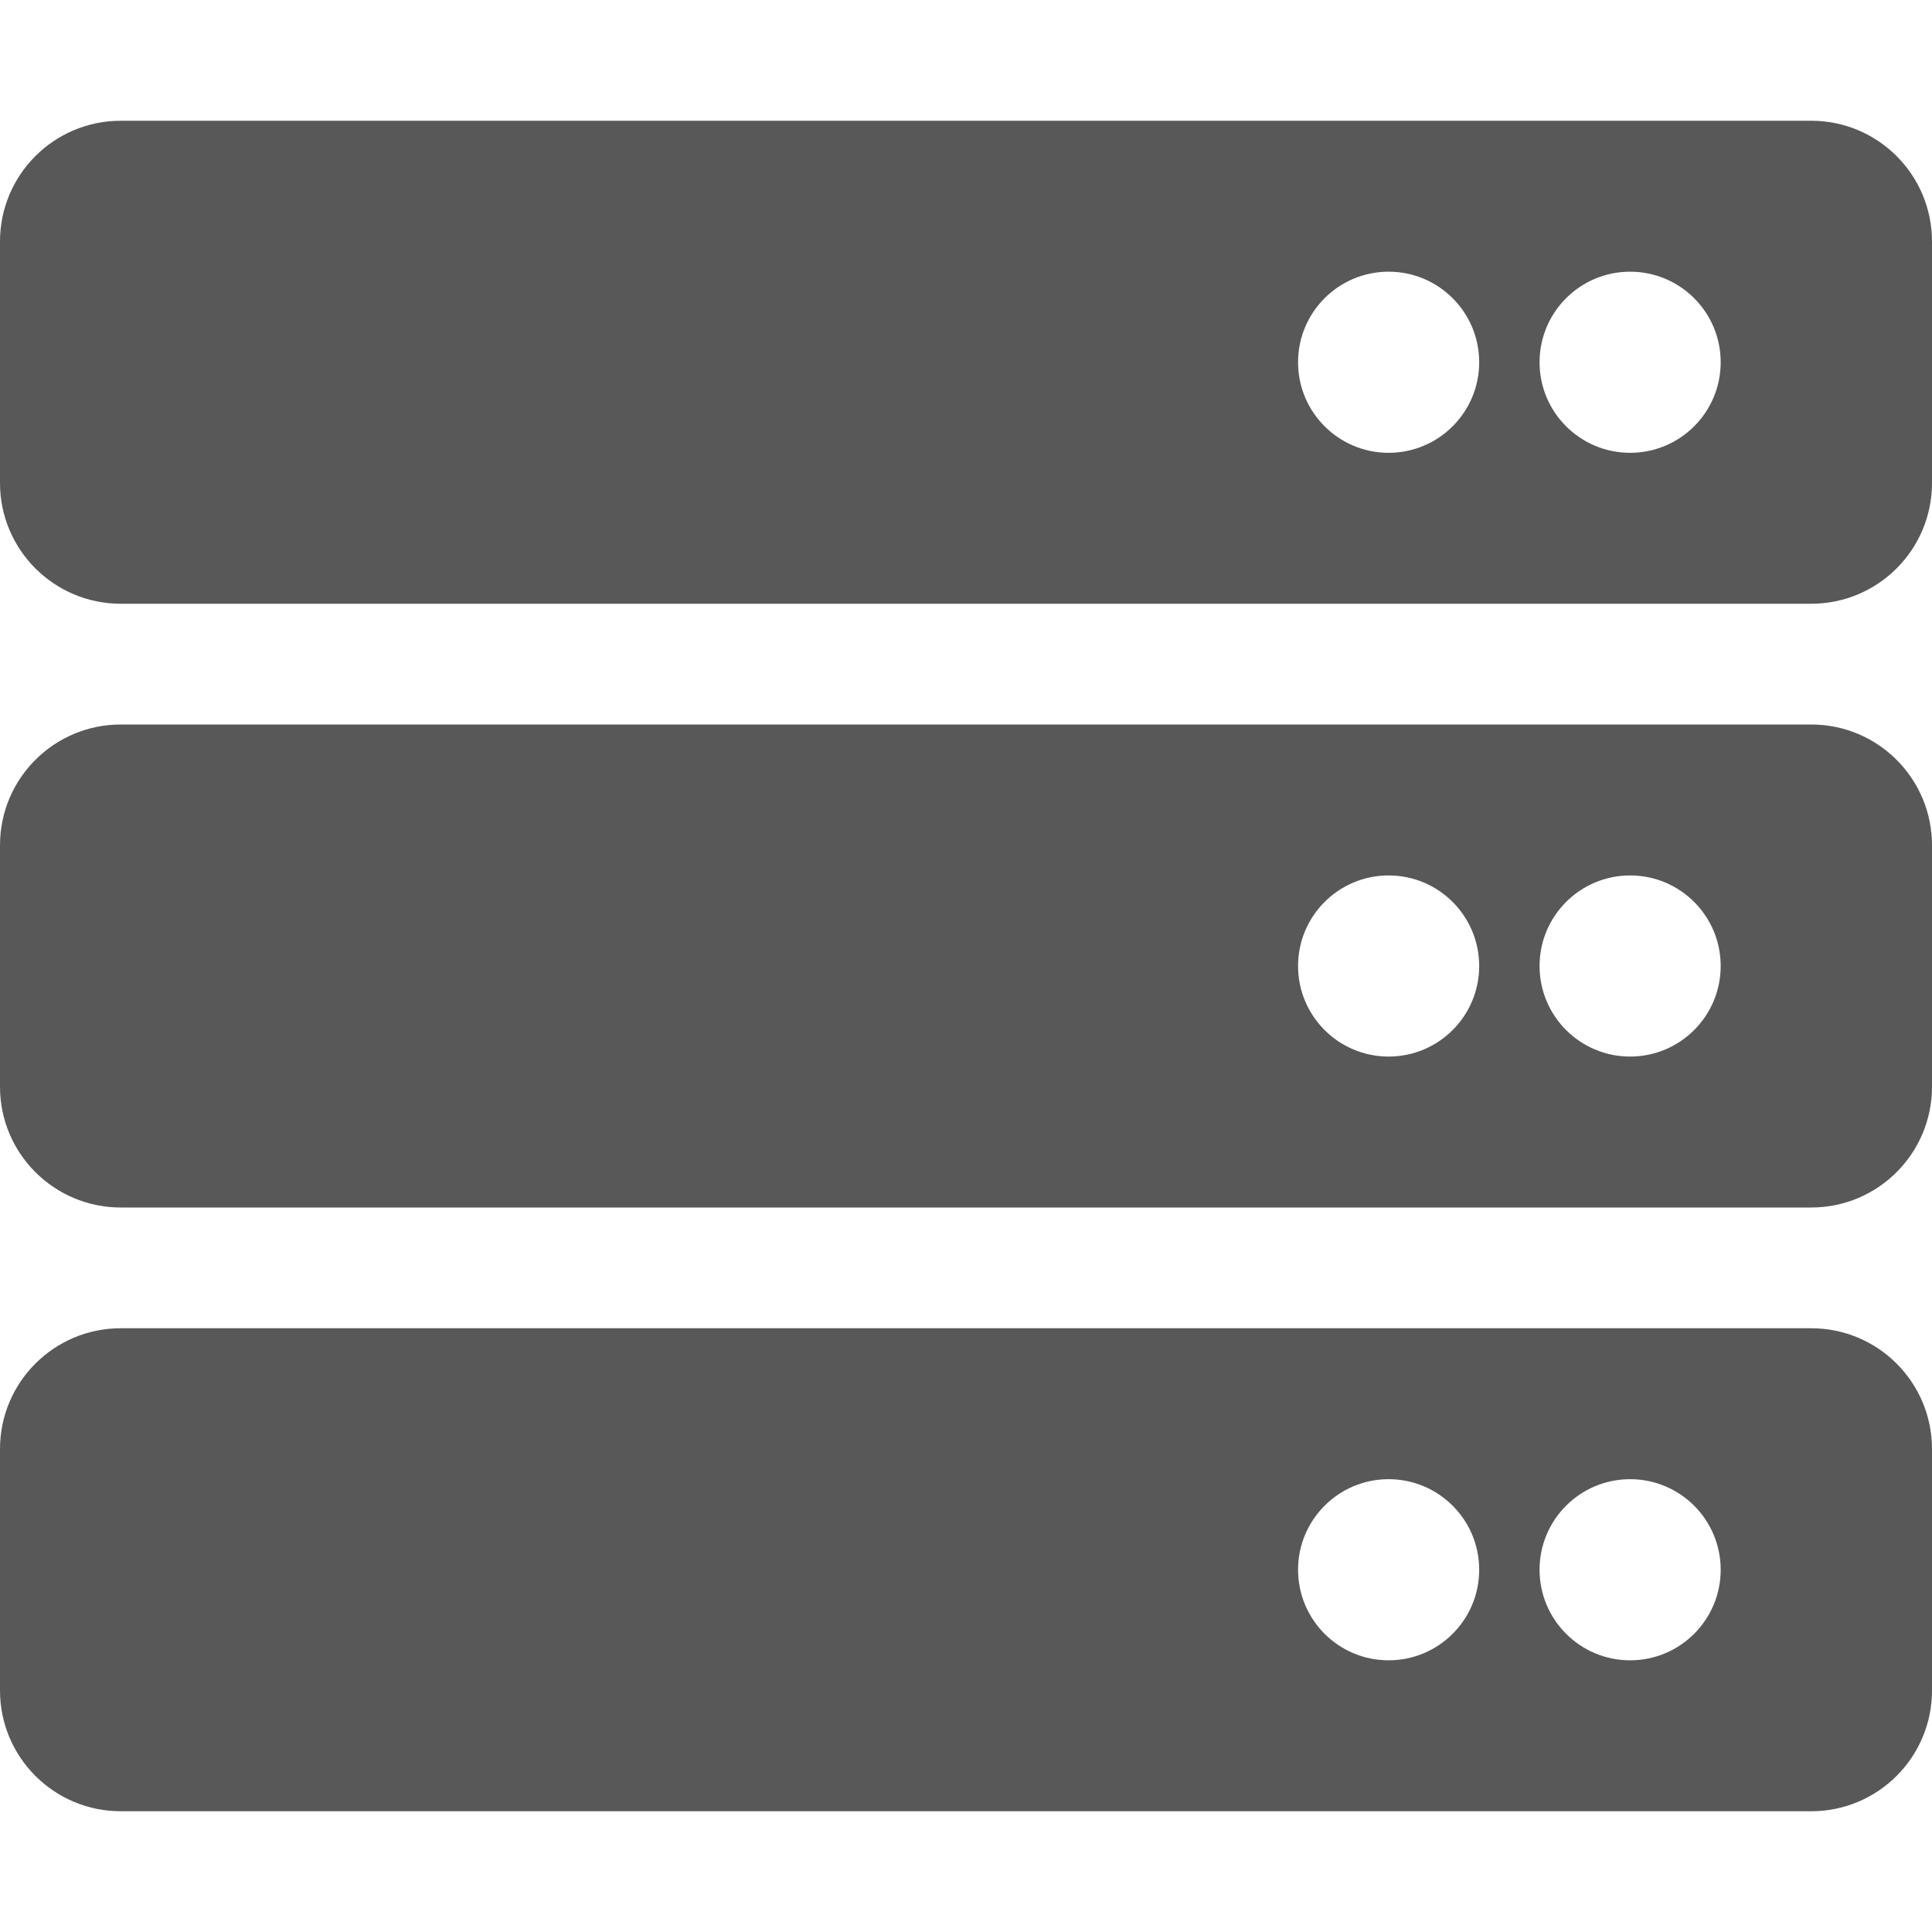 <?xml version="1.0" encoding="UTF-8" standalone="no"?>
<!DOCTYPE svg PUBLIC "-//W3C//DTD SVG 1.1//EN" "http://www.w3.org/Graphics/SVG/1.1/DTD/svg11.dtd">
<svg width="100%" height="100%" viewBox="0 0 512 512" version="1.1" xmlns="http://www.w3.org/2000/svg" xmlns:xlink="http://www.w3.org/1999/xlink" xml:space="preserve" xmlns:serif="http://www.serif.com/" style="fill-rule:evenodd;clip-rule:evenodd;stroke-linejoin:round;stroke-miterlimit:1.414;">
    <path d="M480,160L32,160C14.327,160 0,145.673 0,128L0,64C0,46.327 14.327,32 32,32L480,32C497.673,32 512,46.327 512,64L512,128C512,145.673 497.673,160 480,160ZM432,72C418.745,72 408,82.745 408,96C408,109.255 418.745,120 432,120C445.255,120 456,109.255 456,96C456,82.745 445.255,72 432,72ZM368,72C354.745,72 344,82.745 344,96C344,109.255 354.745,120 368,120C381.255,120 392,109.255 392,96C392,82.745 381.255,72 368,72ZM480,320L32,320C14.327,320 0,305.673 0,288L0,224C0,206.327 14.327,192 32,192L480,192C497.673,192 512,206.327 512,224L512,288C512,305.673 497.673,320 480,320ZM432,232C418.745,232 408,242.745 408,256C408,269.255 418.745,280 432,280C445.255,280 456,269.255 456,256C456,242.745 445.255,232 432,232ZM368,232C354.745,232 344,242.745 344,256C344,269.255 354.745,280 368,280C381.255,280 392,269.255 392,256C392,242.745 381.255,232 368,232ZM480,480L32,480C14.327,480 0,465.673 0,448L0,384C0,366.327 14.327,352 32,352L480,352C497.673,352 512,366.327 512,384L512,448C512,465.673 497.673,480 480,480ZM432,392C418.745,392 408,402.745 408,416C408,429.255 418.745,440 432,440C445.255,440 456,429.255 456,416C456,402.745 445.255,392 432,392ZM368,392C354.745,392 344,402.745 344,416C344,429.255 354.745,440 368,440C381.255,440 392,429.255 392,416C392,402.745 381.255,392 368,392Z" style="fill:rgb(88,88,88);fill-rule:nonzero;"/>
</svg>
